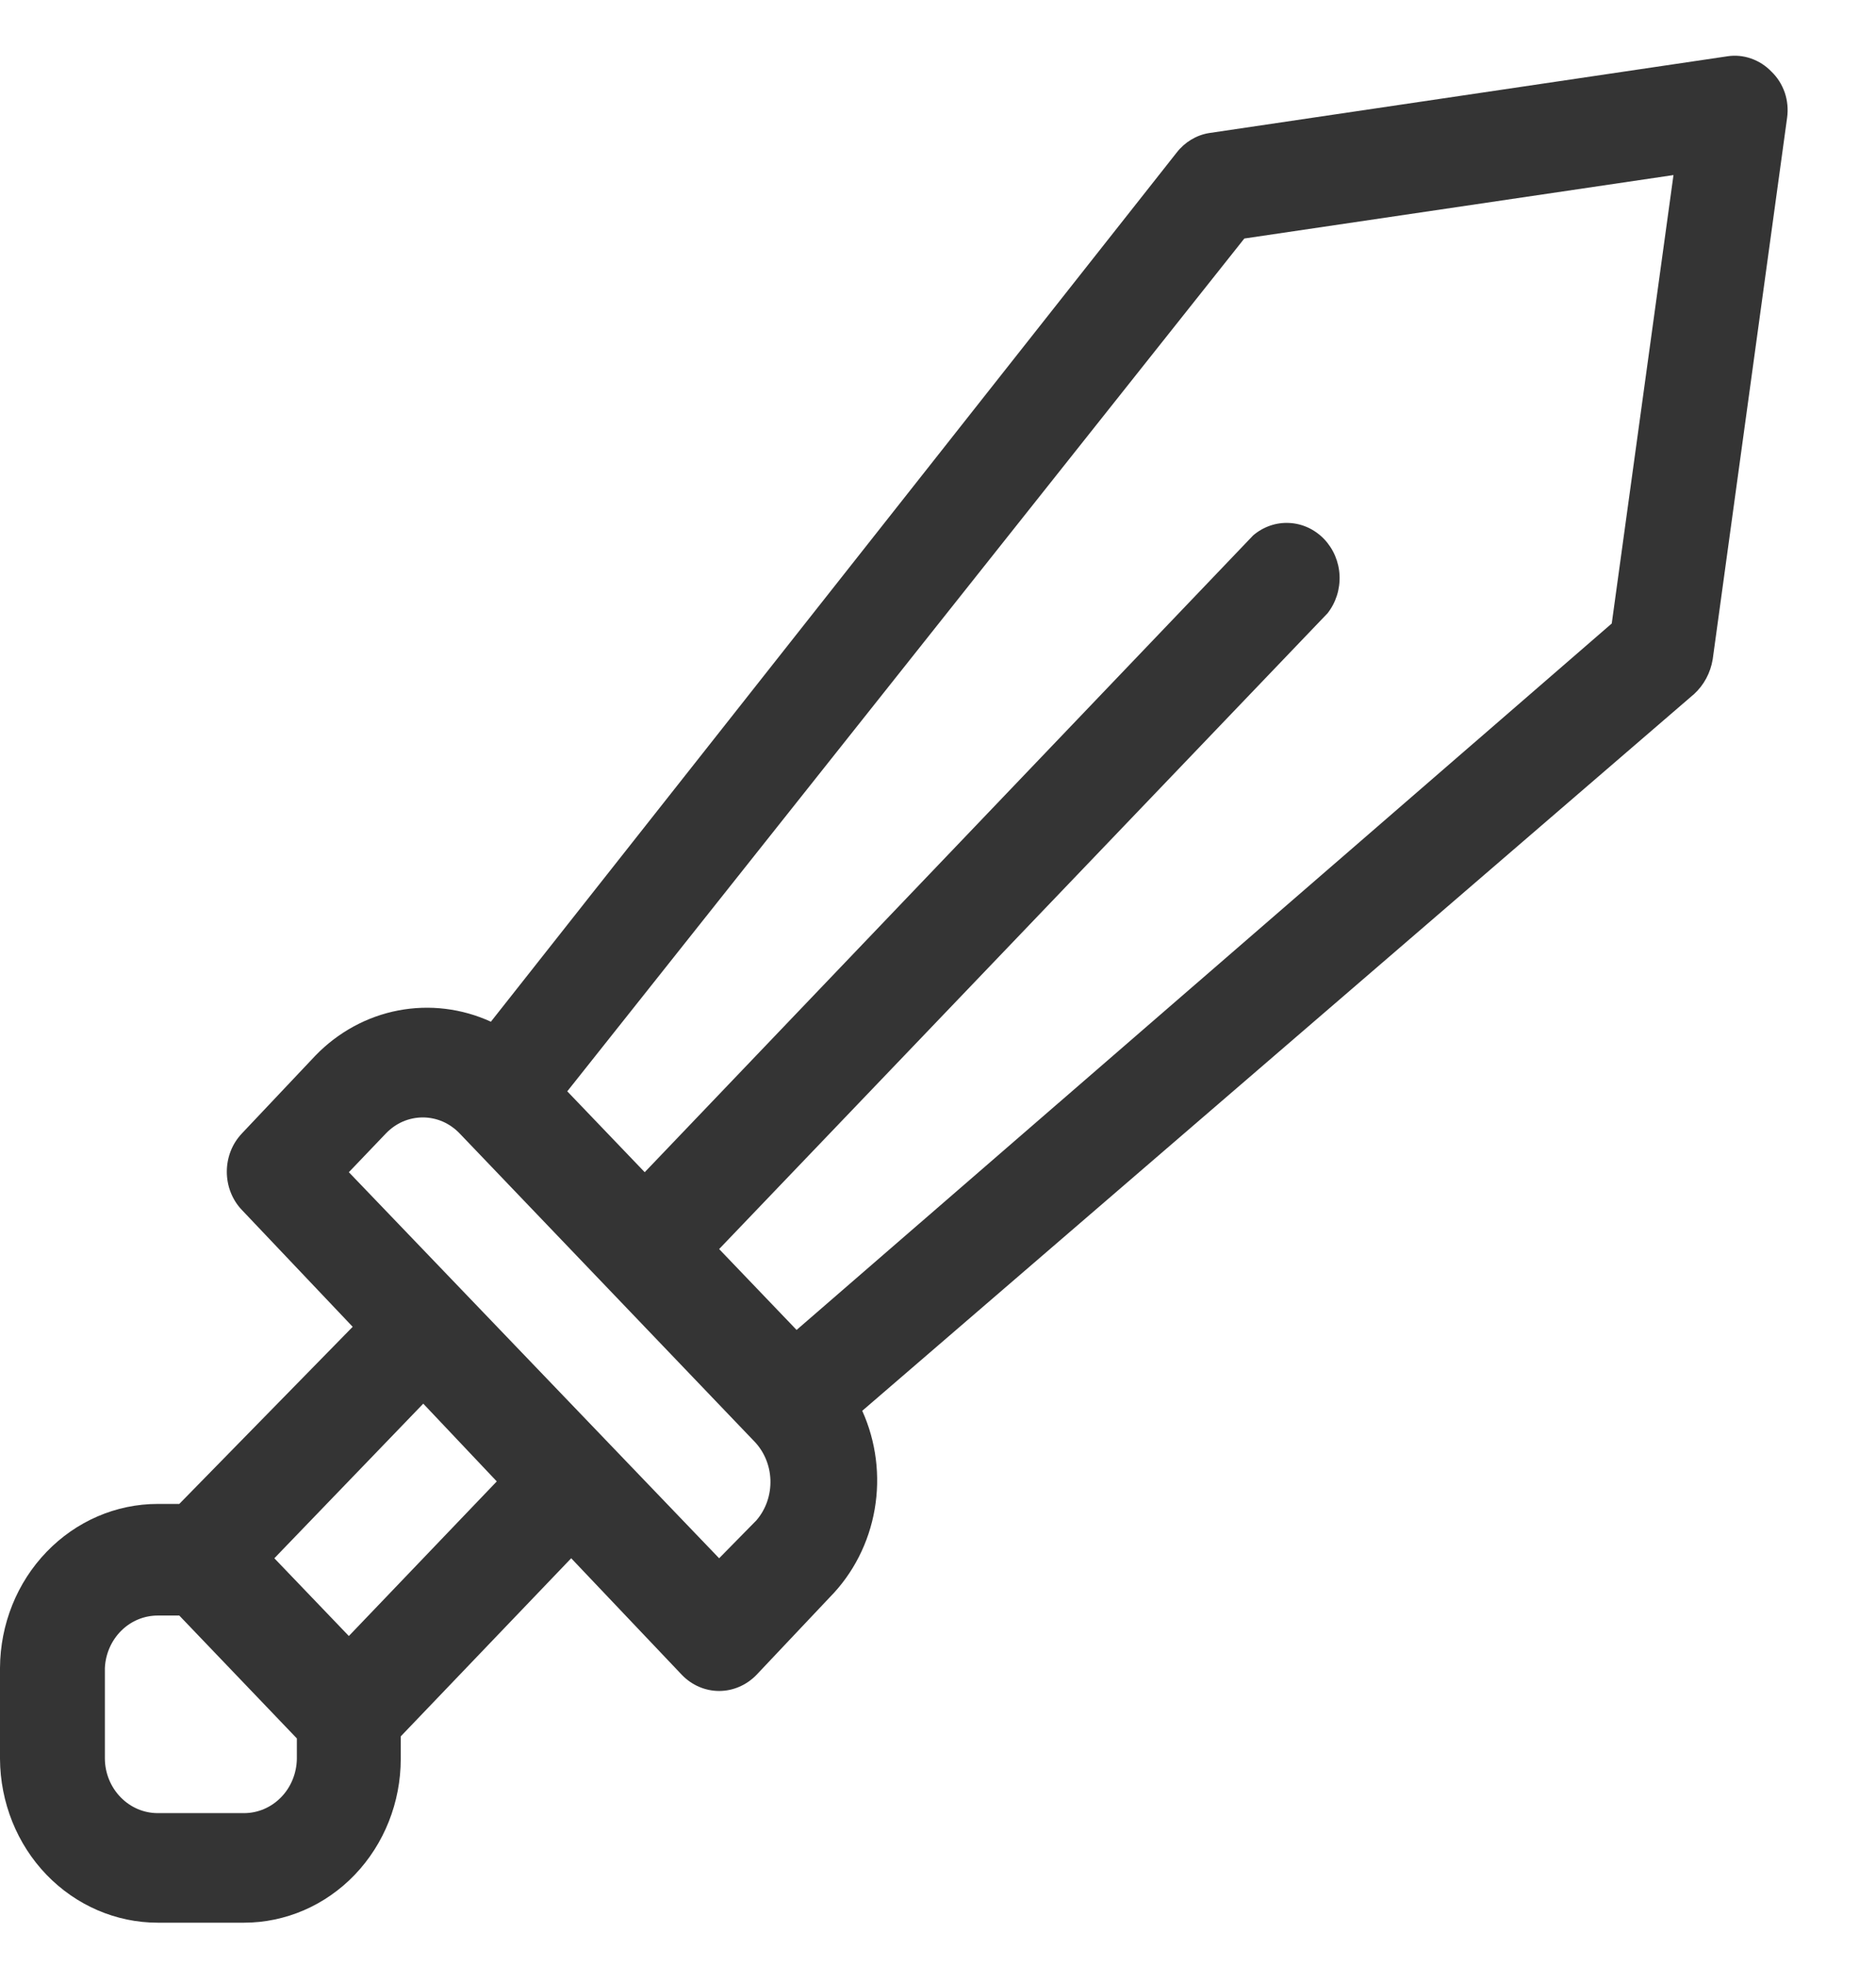 <svg width="21" height="22" viewBox="0 0 21 22" fill="none" xmlns="http://www.w3.org/2000/svg">
<path d="M19.83 0.802C19.766 0.735 19.688 0.685 19.602 0.655C19.517 0.625 19.425 0.616 19.336 0.63L13.534 1.489C13.392 1.512 13.263 1.59 13.172 1.707L5.495 11.433C5.169 11.284 4.808 11.24 4.458 11.307C4.108 11.374 3.785 11.55 3.532 11.811L2.709 12.682C2.655 12.739 2.612 12.805 2.583 12.879C2.554 12.953 2.539 13.032 2.539 13.112C2.539 13.191 2.554 13.271 2.583 13.344C2.612 13.418 2.655 13.485 2.709 13.541L3.948 14.847L2.007 16.829H1.766C1.299 16.829 0.852 17.022 0.521 17.366C0.19 17.709 0.003 18.175 0 18.663V19.682C0.003 20.169 0.19 20.636 0.521 20.979C0.852 21.322 1.299 21.515 1.766 21.515H2.731C3.196 21.515 3.643 21.322 3.972 20.978C4.301 20.634 4.486 20.168 4.486 19.682V19.43L6.394 17.437L7.634 18.743C7.744 18.857 7.894 18.922 8.05 18.922C8.206 18.922 8.356 18.857 8.467 18.743L9.29 17.872C9.551 17.607 9.726 17.264 9.791 16.89C9.856 16.516 9.807 16.13 9.652 15.787L18.963 7.767C19.074 7.666 19.147 7.529 19.172 7.378L20.005 1.317C20.018 1.223 20.009 1.126 19.979 1.037C19.948 0.947 19.897 0.866 19.83 0.802ZM3.323 19.682C3.32 19.844 3.257 19.999 3.146 20.112C3.035 20.226 2.886 20.289 2.731 20.289H1.766C1.611 20.289 1.462 20.226 1.351 20.112C1.24 19.999 1.176 19.844 1.174 19.682V18.663C1.182 18.504 1.248 18.356 1.358 18.247C1.468 18.138 1.614 18.078 1.766 18.078H2.007L3.323 19.453V19.682ZM3.905 18.307L3.071 17.437L4.738 15.707L5.561 16.577L3.905 18.307ZM8.467 17.013L8.05 17.437L3.905 13.117L4.321 12.682C4.375 12.626 4.439 12.581 4.51 12.55C4.581 12.52 4.656 12.504 4.733 12.504C4.809 12.504 4.885 12.52 4.955 12.55C5.026 12.581 5.09 12.626 5.144 12.682L8.434 16.119C8.55 16.234 8.618 16.392 8.624 16.559C8.63 16.726 8.574 16.889 8.467 17.013ZM18.042 6.977L8.917 14.882L8.05 13.977L14.861 6.862C14.954 6.743 15.002 6.593 14.995 6.439C14.988 6.286 14.926 6.141 14.822 6.032C14.718 5.924 14.579 5.859 14.432 5.852C14.286 5.844 14.141 5.894 14.028 5.991L7.217 13.117L6.35 12.212L13.929 2.669L18.733 1.959L18.042 6.977Z" fill="#343434"/>
</svg>
